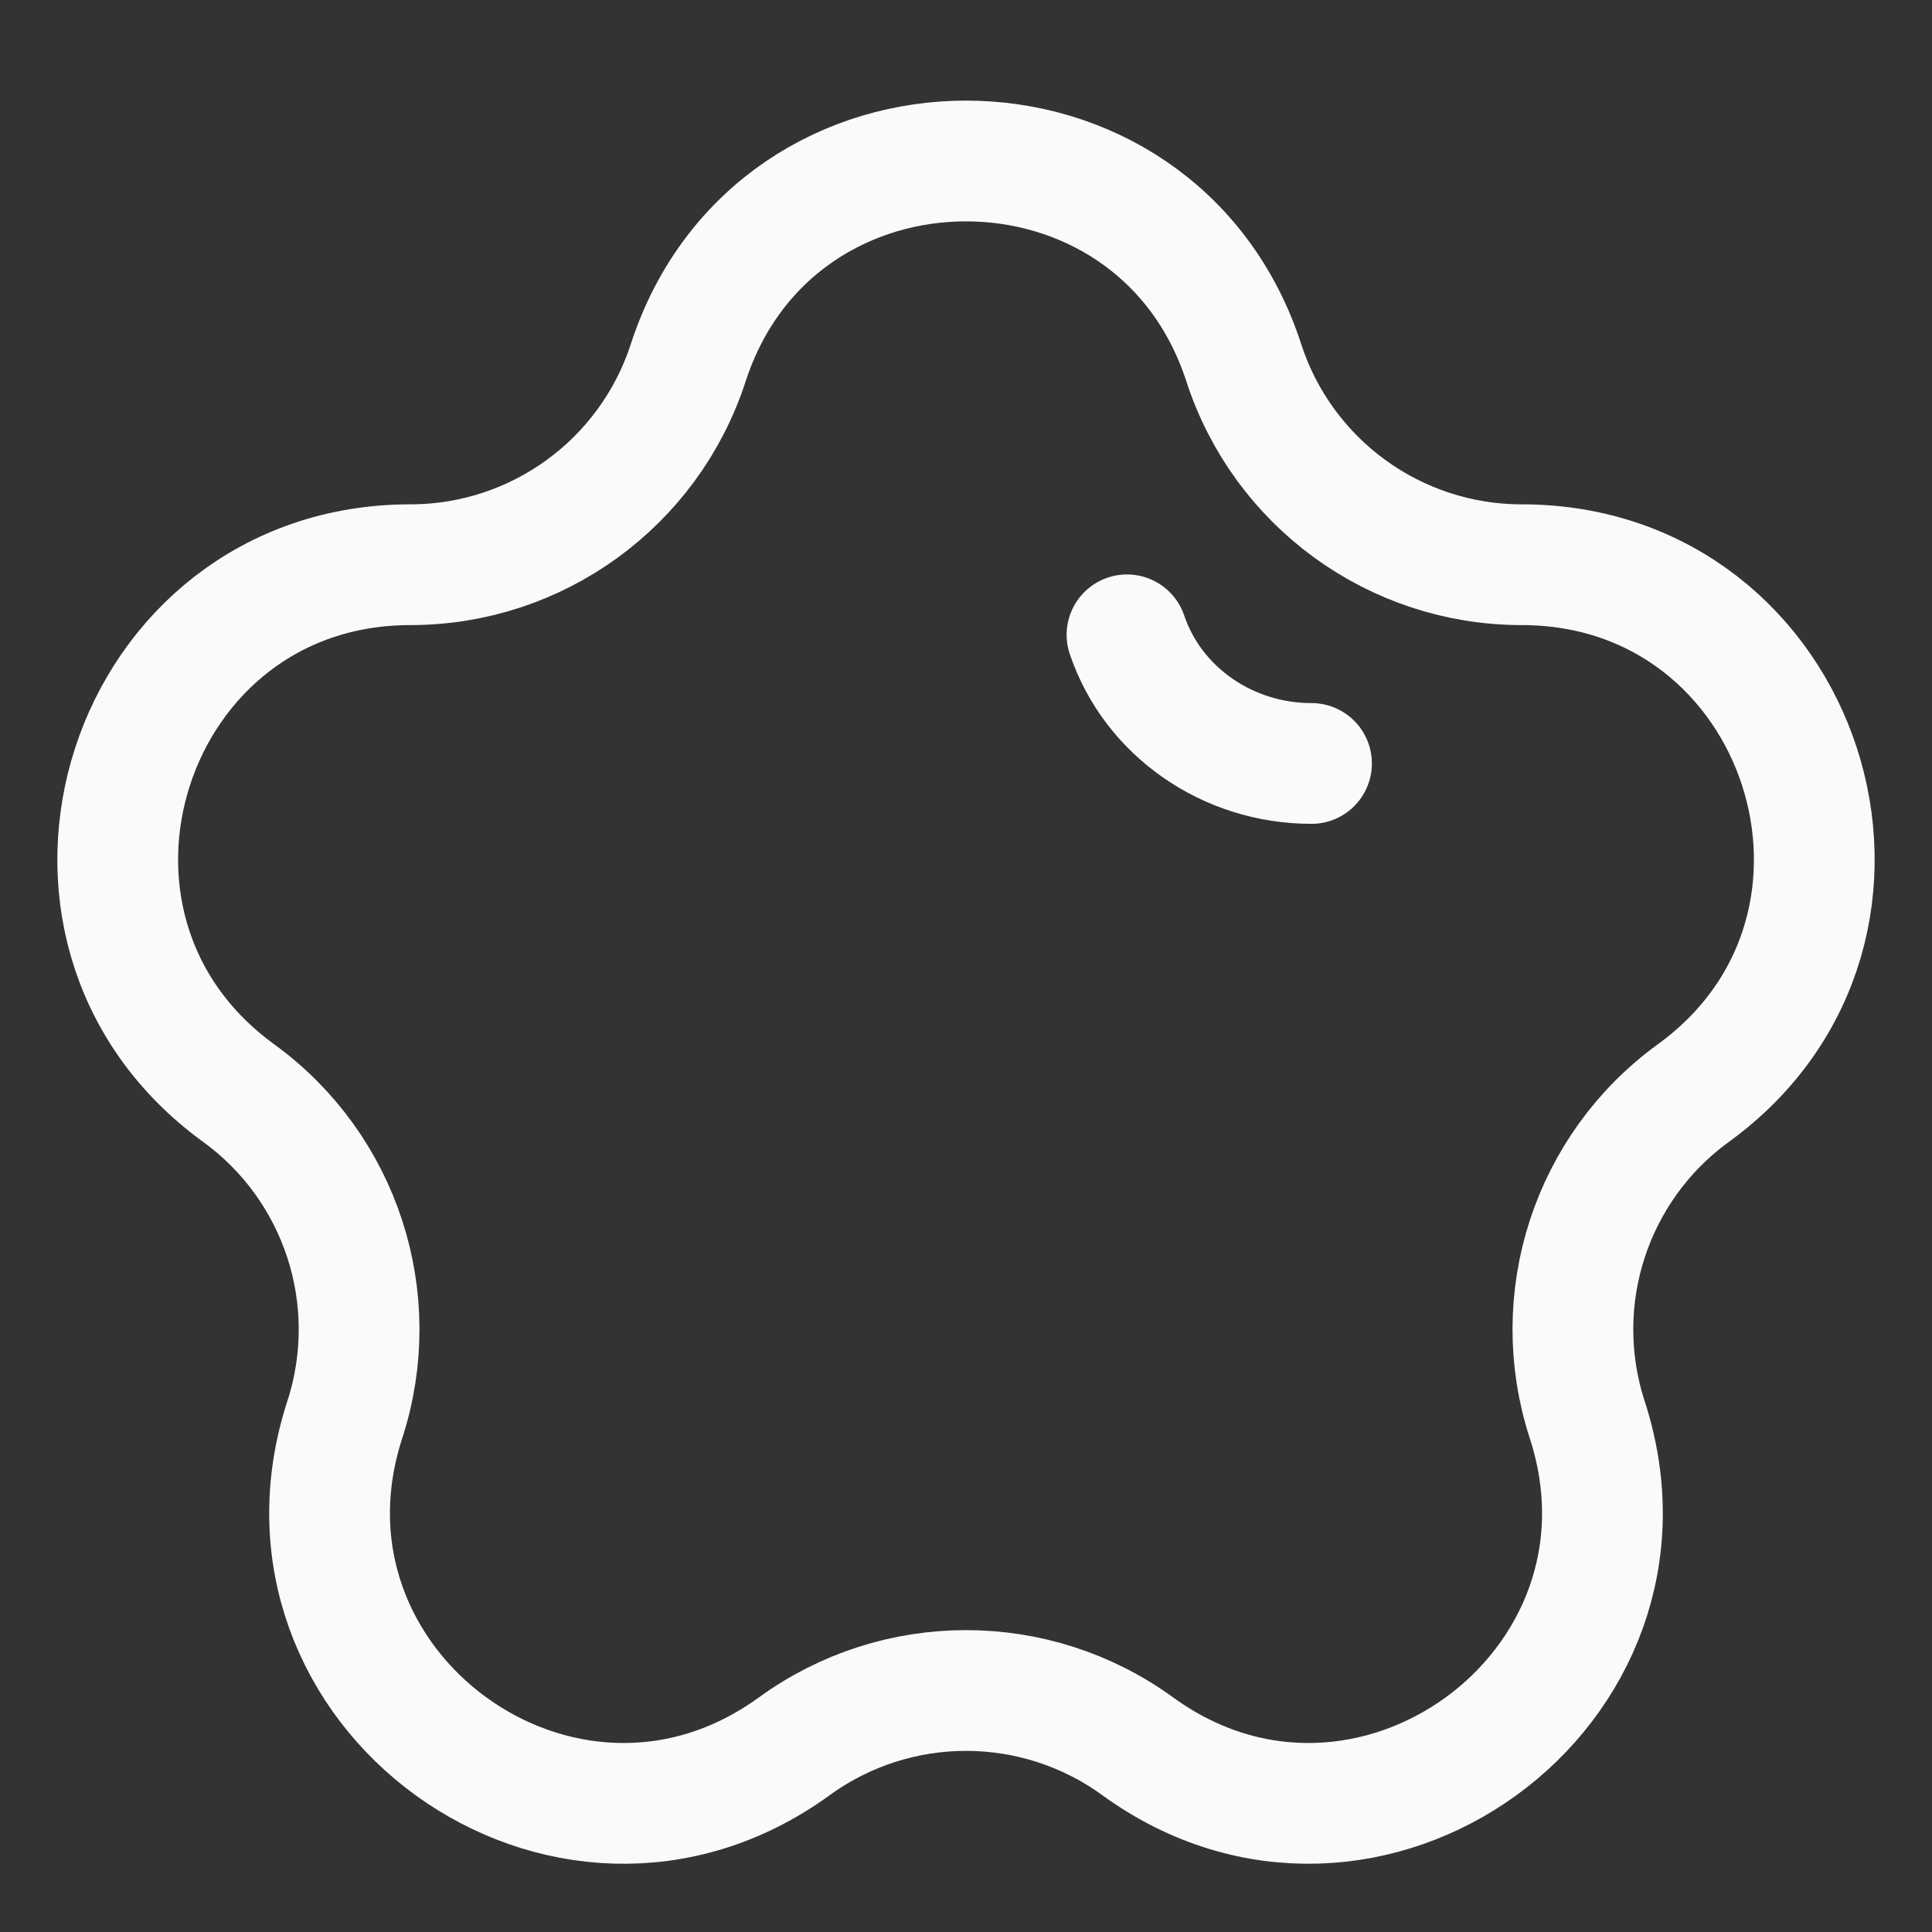 <svg width="24" height="24" viewBox="0 0 24 24" fill="none" xmlns="http://www.w3.org/2000/svg">
<rect x="0" y="0" width="24" height="24" fill="#333333" stroke="none"/>
<path d="M14 7.886C14.323 8.839 15.248 9.484 16.292 9.484M5.098 7.015C6.67 7.015 8.063 6.002 8.549 4.507C9.635 1.164 14.365 1.164 15.451 4.507C15.937 6.002 17.33 7.015 18.902 7.015C22.417 7.015 23.879 11.513 21.035 13.579C19.763 14.503 19.231 16.141 19.717 17.636C20.803 20.979 16.977 23.759 14.133 21.693C12.861 20.769 11.139 20.769 9.867 21.693C7.023 23.759 3.197 20.979 4.283 17.636C4.769 16.141 4.237 14.503 2.965 13.579C0.121 11.513 1.583 7.015 5.098 7.015Z" stroke="#FAFAFA" stroke-width="1.5" stroke-linecap="round"/>
</svg>
